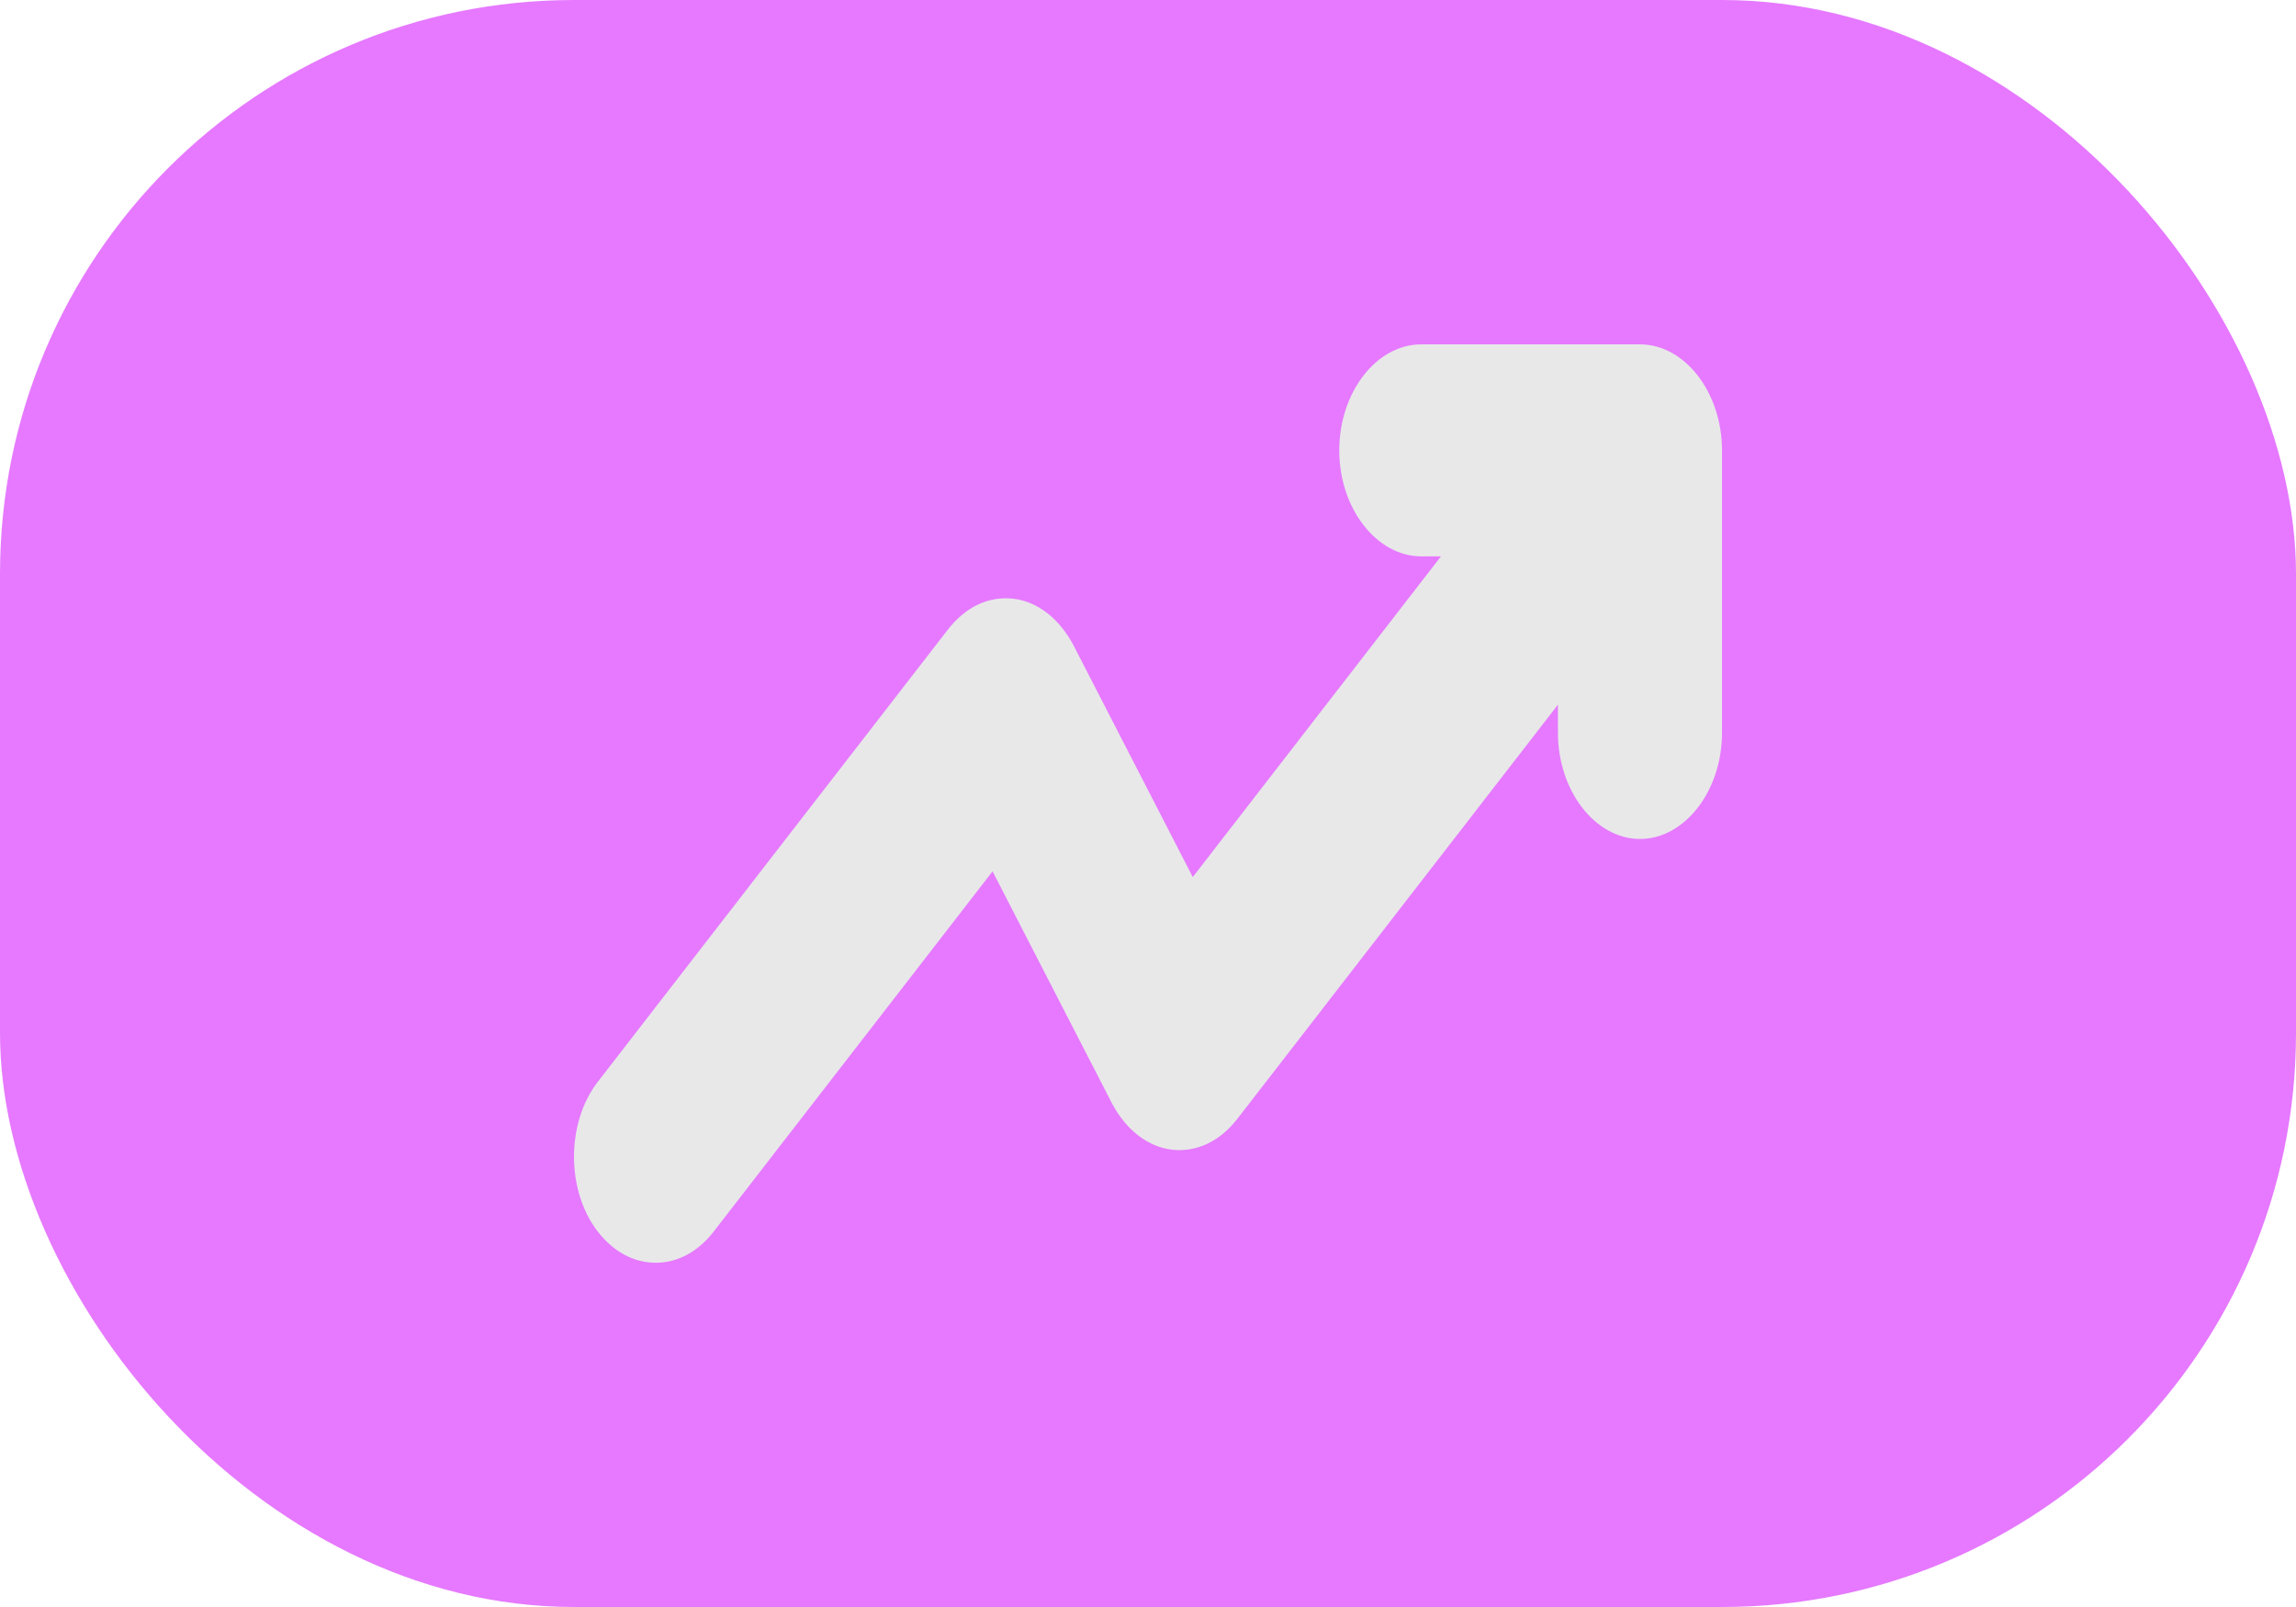 <svg width="20" height="14" viewBox="0 0 20 14" fill="none" xmlns="http://www.w3.org/2000/svg">
<rect width="20" height="14" rx="5" fill="#E679FF"/>
<path d="M14.285 3C14.676 3 15 3.419 15 3.924V6.385C15 6.889 14.676 7.309 14.285 7.309C13.895 7.308 13.571 6.889 13.571 6.385V6.139L10.78 9.745C10.628 9.942 10.427 10.04 10.208 10.016C9.999 9.991 9.808 9.844 9.685 9.61L8.646 7.591L6.217 10.729C6.074 10.914 5.893 11.001 5.712 11.001C5.531 11.001 5.35 10.914 5.207 10.729C4.931 10.373 4.931 9.782 5.207 9.425L8.256 5.486C8.408 5.29 8.608 5.191 8.827 5.216C9.037 5.24 9.227 5.388 9.351 5.622L10.39 7.641L12.552 4.847H12.38C11.99 4.846 11.666 4.428 11.666 3.924C11.666 3.419 11.989 3 12.38 3H14.285Z" fill="#E8E8E8"/>
</svg>
